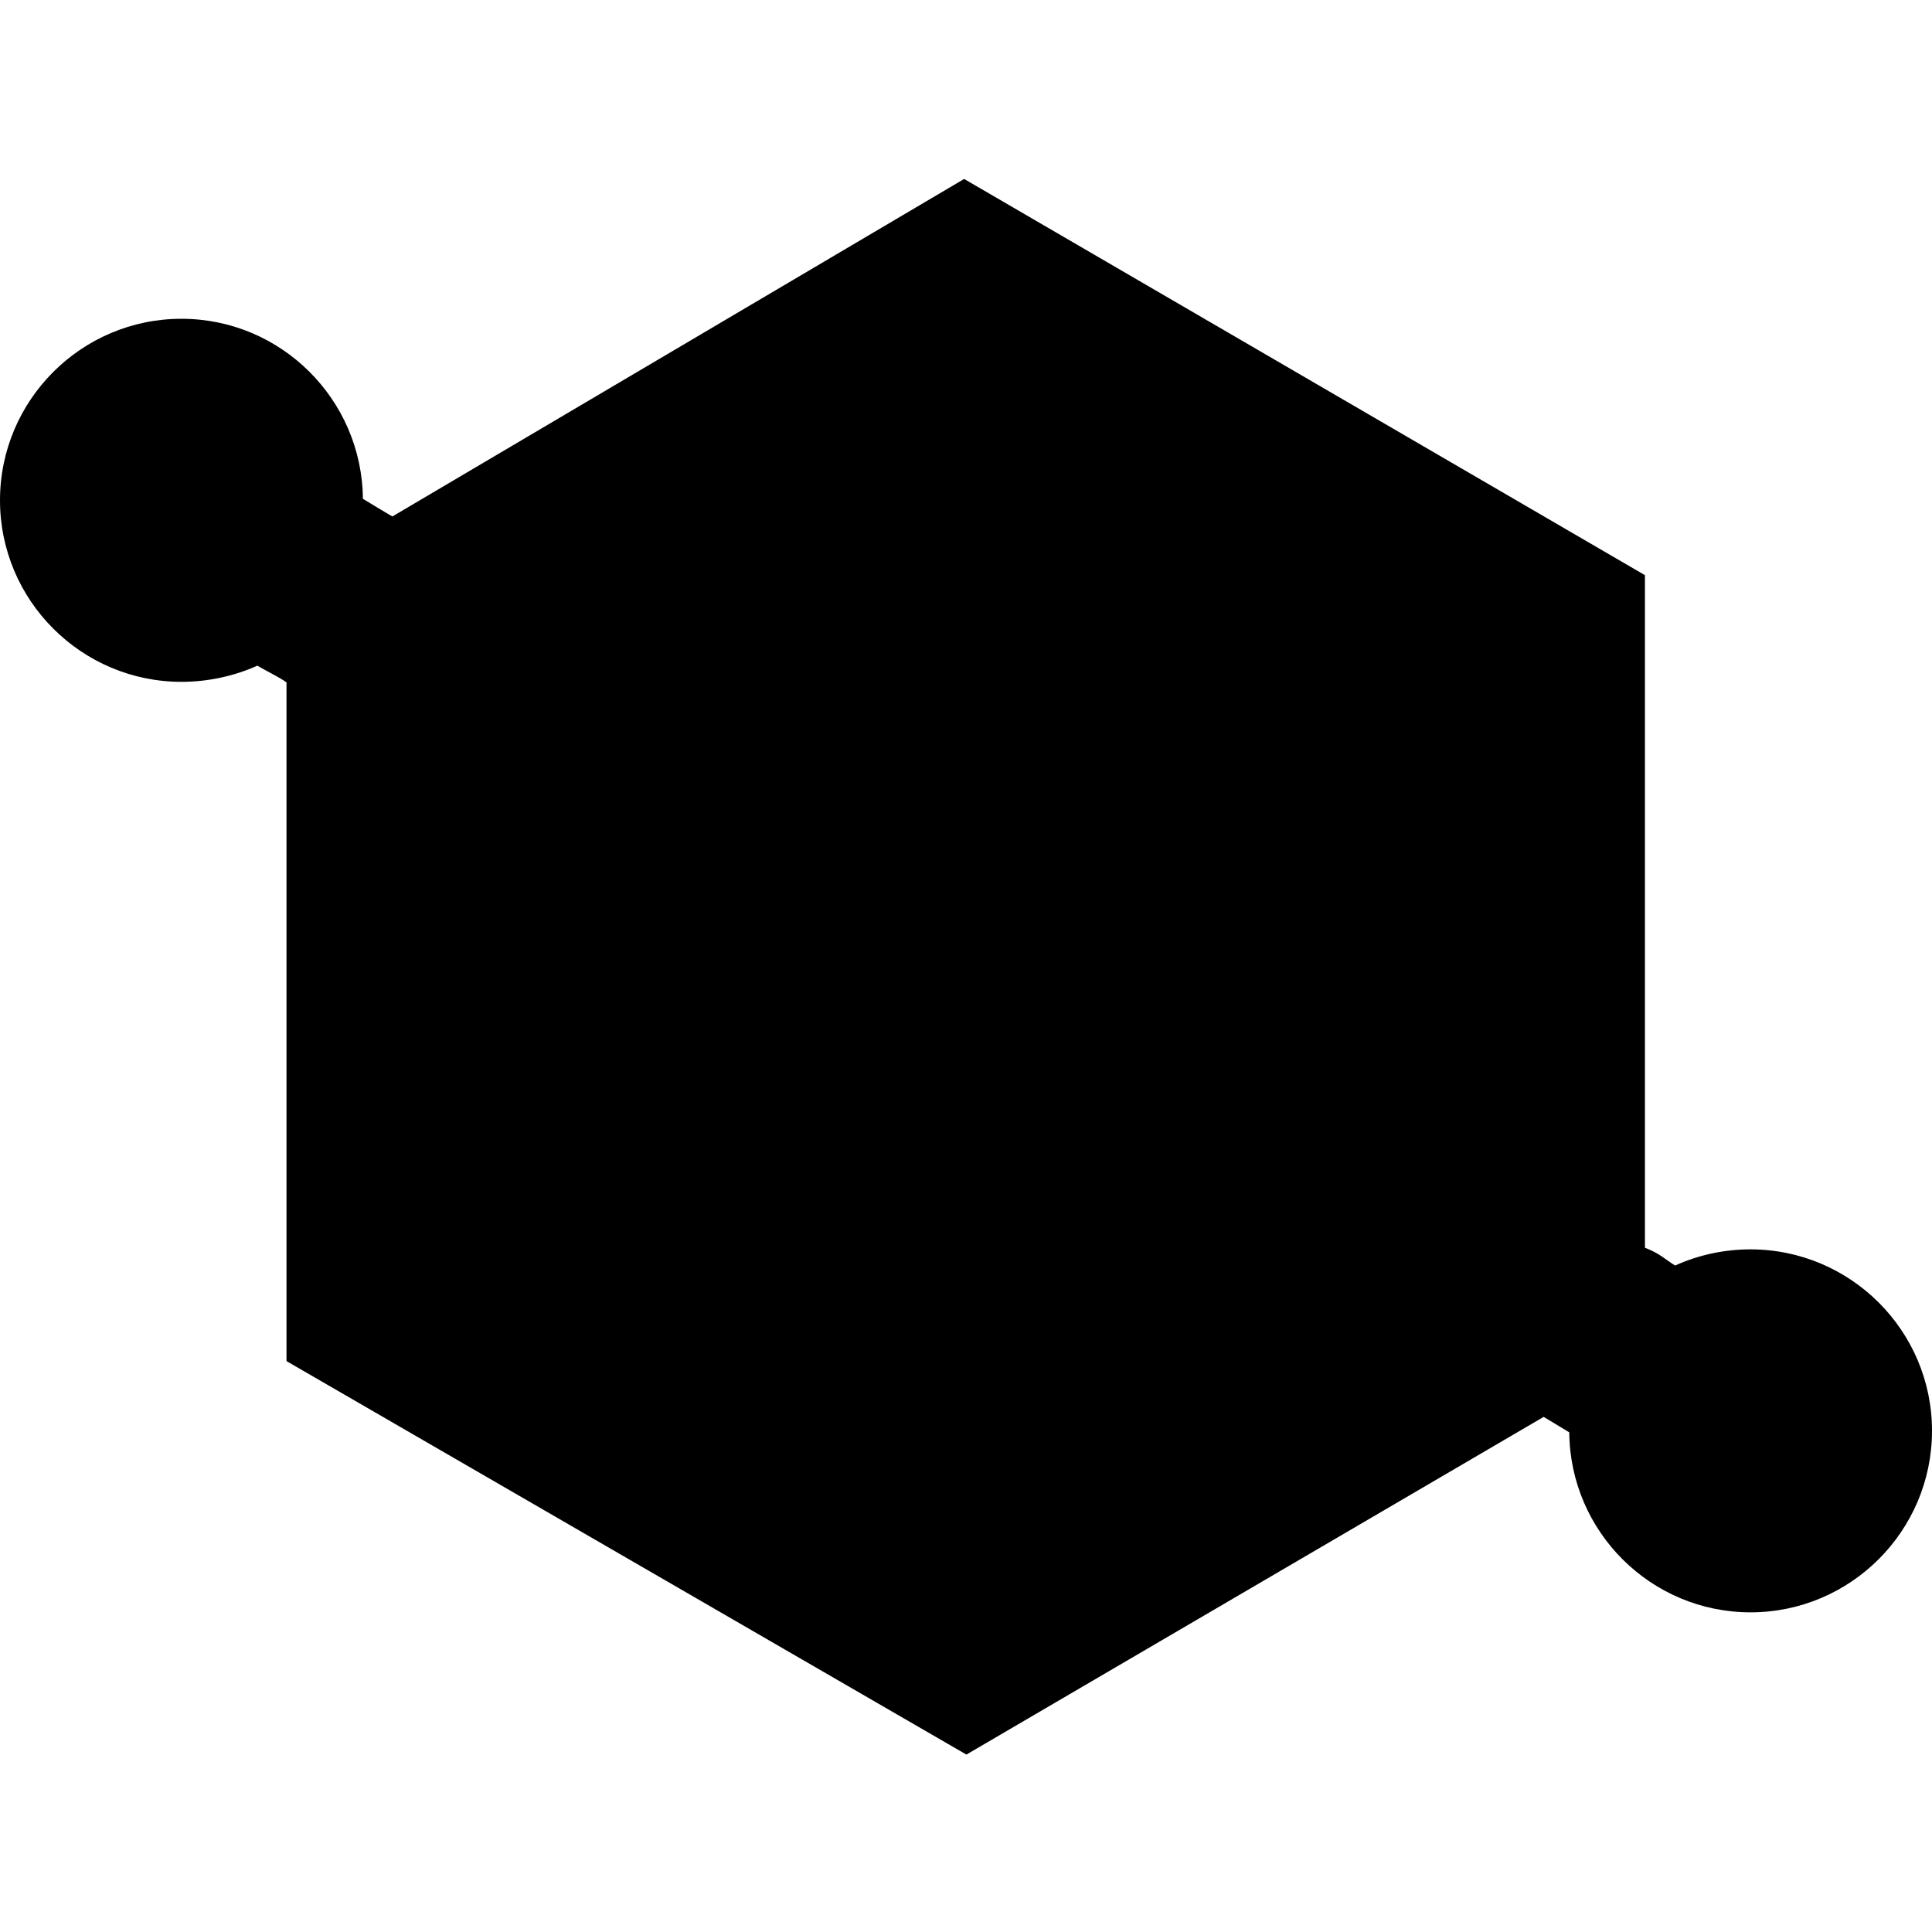 <?xml version="1.0" encoding="iso-8859-1"?><svg height="200px" viewBox="0.0 0.0 24.0 24.0" width="200px" xmlns="http://www.w3.org/2000/svg"><path animation_id="0" d="M21.744 15.52 C21.413 15.52 21.092 15.592 20.809 15.721 C20.685 15.645 20.622 15.572 20.434 15.5 L20.434 7.145 L11.977 2.223 L4.874 6.416 C4.753 6.345 4.632 6.272 4.508 6.196 C4.497 4.962 3.491 3.96 2.254 3.96 C1.011 3.96 0.0 4.972 0.0 6.215 C0.0 7.458 1.012 8.47 2.255 8.47 C2.586 8.47 2.914 8.397 3.197 8.269 C3.315 8.34 3.466 8.409 3.559 8.477 L3.559 16.908 L12.005 21.796 L19.176 17.601 C19.282 17.664 19.385 17.728 19.494 17.793 C19.504 19.028 20.509 20.029 21.746 20.029 C22.989 20.029 24.0 19.017 24.0 17.774 C24.0 16.531 22.988 15.52 21.744 15.52" fill="black" fill-opacity="1.0" filling="0"/>
<path animation_id="1" d="M11.988 20.397 L19.221 16.165 L19.221 7.854 L11.988 3.643 L4.759 7.913 L4.759 16.214 L11.988 20.397 M22.775 17.793 C22.775 18.36 22.316 18.819 21.75 18.819 C21.183 18.819 20.724 18.36 20.724 17.793 C20.724 17.226 21.183 16.766 21.75 16.766 C22.316 16.766 22.775 17.226 22.775 17.793 M1.226 6.214 C1.226 5.647 1.684 5.188 2.251 5.188 C2.817 5.188 3.276 5.647 3.276 6.214 C3.276 6.781 2.817 7.241 2.251 7.241 C1.685 7.241 1.226 6.781 1.226 6.214" fill="black" fill-opacity="1.0" filling="0"/>
<path animation_id="2" d="M21.759 18.398 A0.616 0.616 0.0 0 1 21.144 17.783 A0.616 0.616 0.0 0 1 21.759 17.167 A0.616 0.616 0.0 0 1 22.374 17.783 A0.616 0.616 0.0 0 1 21.759 18.398 L21.759 18.398 M13.4 19.088 C14.07 18.123 14.864 16.74 15.352 15.079 C16.39 15.292 17.358 15.637 18.408 16.161 L13.4 19.088 L13.4 19.088 M8.345 9.519 C8.183 10.195 8.072 10.914 8.047 11.67 C7.104 11.671 6.186 11.671 5.154 11.671 L5.154 8.35 C6.186 8.907 7.272 9.282 8.345 9.519 L8.345 9.519 M2.253 6.829 A0.616 0.616 0.0 0 1 1.638 6.214 A0.616 0.616 0.0 0 1 2.253 5.599 A0.616 0.616 0.0 0 1 2.868 6.214 A0.616 0.616 0.0 0 1 2.253 6.829 M10.449 5.033 C9.776 5.973 9.006 7.291 8.525 8.889 C7.555 8.678 6.64 8.349 5.655 7.861 L10.449 5.033 L10.449 5.033 M12.267 14.134 C12.267 13.882 12.268 13.626 12.269 13.366 C12.8 13.26 13.223 12.85 13.349 12.325 C13.999 12.326 14.62 12.326 15.229 12.326 C15.204 13.028 15.103 13.702 14.949 14.342 C14.125 14.208 13.25 14.144 12.267 14.134 L12.267 14.134 M12.265 14.79 C13.19 14.8 14.008 14.856 14.776 14.976 C14.127 17.115 12.945 18.789 12.279 19.616 A548.391 548.391 0.0 0 1 12.265 14.79 M8.527 15.171 C9.008 16.776 9.78 18.088 10.453 19.02 L5.533 16.177 C6.135 15.894 7.168 15.474 8.527 15.171 M10.639 12.326 C10.764 12.841 11.175 13.246 11.694 13.361 C11.693 13.622 11.693 13.881 11.692 14.136 A16.614 16.614 0.0 0 0 8.922 14.414 C8.763 13.759 8.659 13.061 8.635 12.327 C9.288 12.327 9.949 12.326 10.639 12.326 M11.692 9.862 C11.692 10.121 11.693 10.38 11.694 10.638 C11.175 10.752 10.766 11.155 10.64 11.669 C9.95 11.67 9.289 11.67 8.636 11.67 C8.661 10.953 8.763 10.271 8.917 9.63 C9.769 9.779 10.672 9.85 11.692 9.862 L11.692 9.862 M11.685 4.824 C11.686 6.264 11.687 7.739 11.69 9.206 C10.73 9.194 9.884 9.131 9.09 8.998 C9.758 6.813 10.991 5.185 11.685 4.391 L11.685 4.824 L11.685 4.824 M15.338 8.87 C14.851 7.243 14.072 5.892 13.41 4.943 L18.452 7.875 C17.829 8.158 16.754 8.577 15.339 8.87 L15.338 8.87 M12.26 4.824 L12.259 4.383 C12.917 5.187 14.106 6.841 14.764 8.978 A16.317 16.317 0.0 0 1 12.264 9.205 A2880.385 2880.385 0.0 0 1 12.26 4.824 L12.26 4.824 M11.994 12.737 C11.587 12.737 11.256 12.406 11.256 11.999 C11.256 11.592 11.587 11.26 11.994 11.26 C12.401 11.26 12.733 11.592 12.733 11.999 C12.733 12.406 12.401 12.738 11.994 12.738 L11.994 12.737 M11.705 19.66 C11.02 18.878 9.776 17.245 9.099 15.053 A15.812 15.812 0.0 0 1 11.691 14.792 A546.667 546.667 0.0 0 0 11.705 19.66 M13.348 11.669 C13.22 11.146 12.799 10.738 12.268 10.631 L12.266 9.862 A17.142 17.142 0.0 0 0 14.941 9.618 C15.1 10.267 15.204 10.954 15.229 11.67 C14.62 11.67 13.998 11.669 13.348 11.669 M18.758 11.668 C17.82 11.669 16.77 11.67 15.774 11.67 C15.749 10.914 15.628 10.191 15.465 9.51 C16.995 9.192 18.195 8.732 18.758 8.433 L18.758 11.668 L18.758 11.668 M5.154 12.327 C6.186 12.327 7.108 12.327 8.051 12.327 C8.074 13.105 8.176 13.841 8.34 14.531 C6.876 14.858 5.81 15.316 5.154 15.617 L5.154 12.327 L5.154 12.327 M15.489 14.447 C15.646 13.777 15.734 13.067 15.758 12.326 C16.755 12.326 17.82 12.326 18.758 12.324 L18.758 15.636 C17.726 15.062 16.607 14.682 15.489 14.447 L15.489 14.447 M21.759 16.347 C21.373 16.347 21.005 16.501 20.747 16.749 C20.357 16.504 19.978 16.281 19.603 16.076 L19.603 7.617 L11.974 3.17 L4.794 7.411 C4.411 7.197 4.018 6.96 3.599 6.697 C3.653 6.546 3.687 6.384 3.687 6.214 C3.687 5.422 3.044 4.778 2.252 4.778 C1.46 4.778 0.817 5.422 0.817 6.214 C0.817 7.006 1.461 7.65 2.253 7.65 C2.639 7.65 2.967 7.496 3.225 7.248 C3.608 7.488 4.028 7.708 4.309 7.909 L4.309 16.442 L11.974 20.859 L19.249 16.614 A28.408 28.408 0.0 0 1 20.403 17.3 A1.423 1.423 0.0 0 0 20.32 17.783 C20.32 18.575 20.966 19.219 21.758 19.219 C22.549 19.219 23.194 18.575 23.194 17.783 C23.194 16.991 22.551 16.347 21.759 16.347 L21.759 16.347" fill="black" fill-opacity="1.0" filling="0"/></svg>